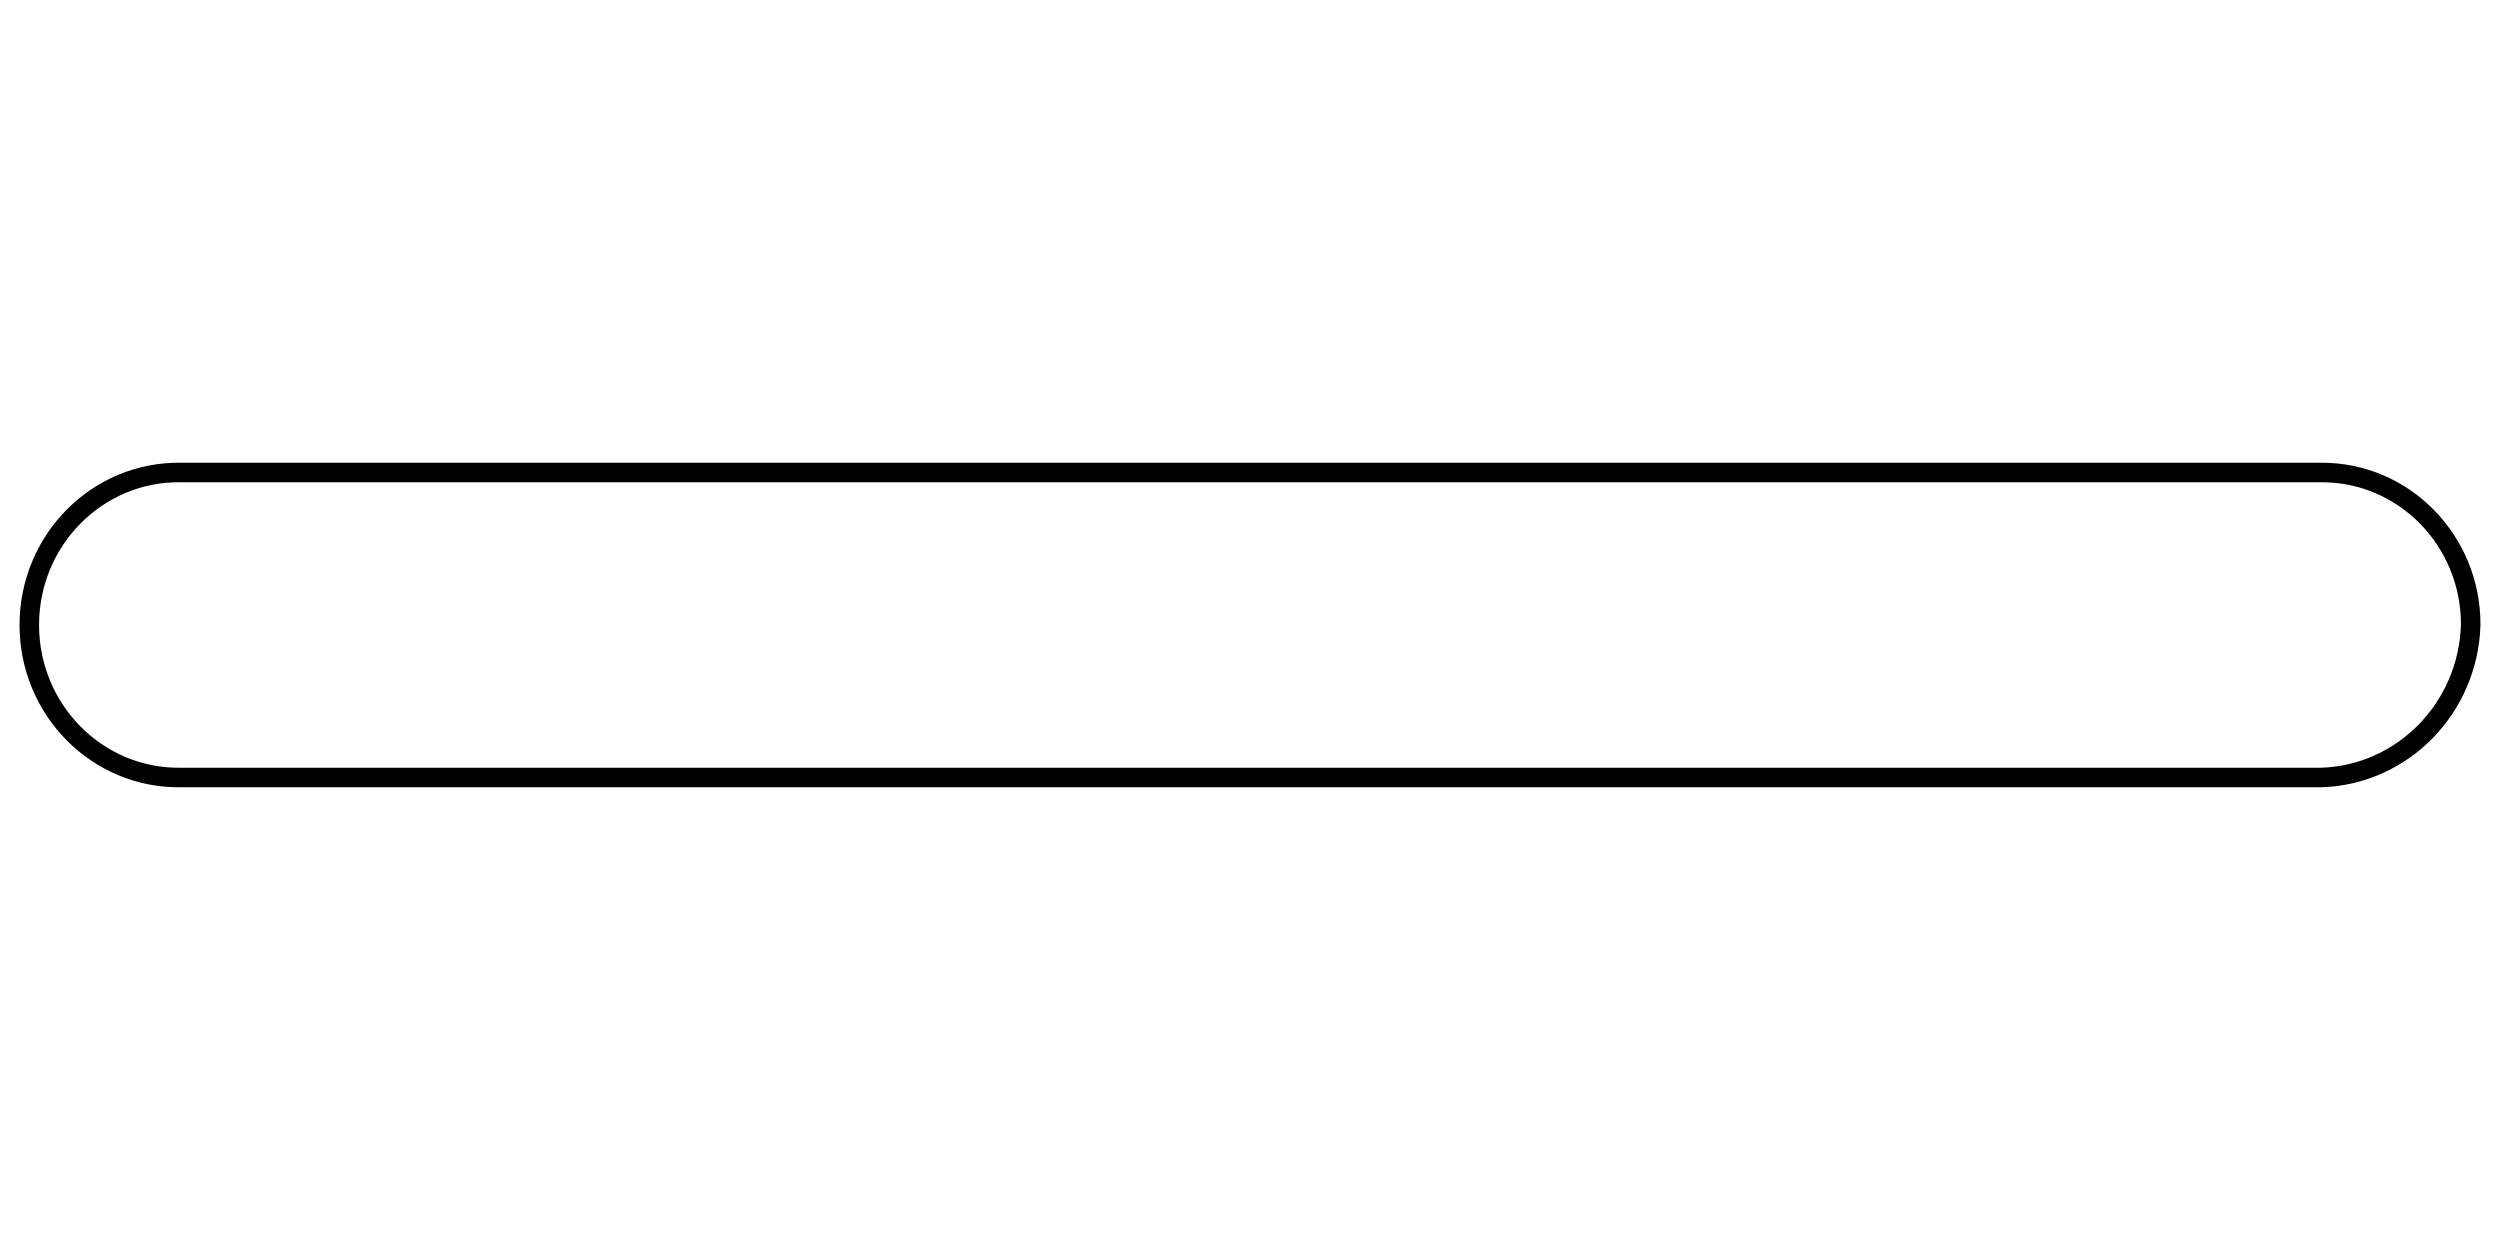 <?xml version='1.0' encoding='UTF-8' standalone='no'?><svg width='128' height='64' version='1.1' viewBox='0 0 128 64' id='svg6' sodipodi:docname='band_type_plain.svg' inkscape:version='1.2.2 (b0a8486541, 2022-12-01)' xmlns:inkscape='http://www.inkscape.org/namespaces/inkscape' xmlns:sodipodi='http://sodipodi.sourceforge.net/DTD/sodipodi-0.dtd' xmlns='http://www.w3.org/2000/svg' xmlns:svg='http://www.w3.org/2000/svg'><defs id='defs10' /><sodipodi:namedview id='namedview8' pagecolor='#8d8d8d' bordercolor='#666666' borderopacity='1.0' inkscape:showpageshadow='2' inkscape:pageopacity='0' inkscape:pagecheckerboard='0' inkscape:deskcolor='#d1d1d1' showgrid='true' inkscape:zoom='5.665957' inkscape:cx='68.56741' inkscape:cy='49.064968' inkscape:window-width='1493' inkscape:window-height='868' inkscape:window-x='0' inkscape:window-y='0' inkscape:window-maximized='1' inkscape:current-layer='svg6'><inkscape:grid type='xygrid' id='grid135' empspacing='4' /></sodipodi:namedview><path d='m 118.854,39.808 c 4.167,-0.134 7.514,-3.552 7.646,-7.808 0.017,-4.319 -3.416,-7.825 -7.646,-7.808 H 9.262 c -4.268,-0.066 -7.762,3.449 -7.762,7.808 0,4.359 3.495,7.874 7.762,7.808 z' id='path2-7' sodipodi:nodetypes='ccccscc' style='fill:none;stroke:#000000 ;stroke-width:1;stroke-opacity:1' /></svg>